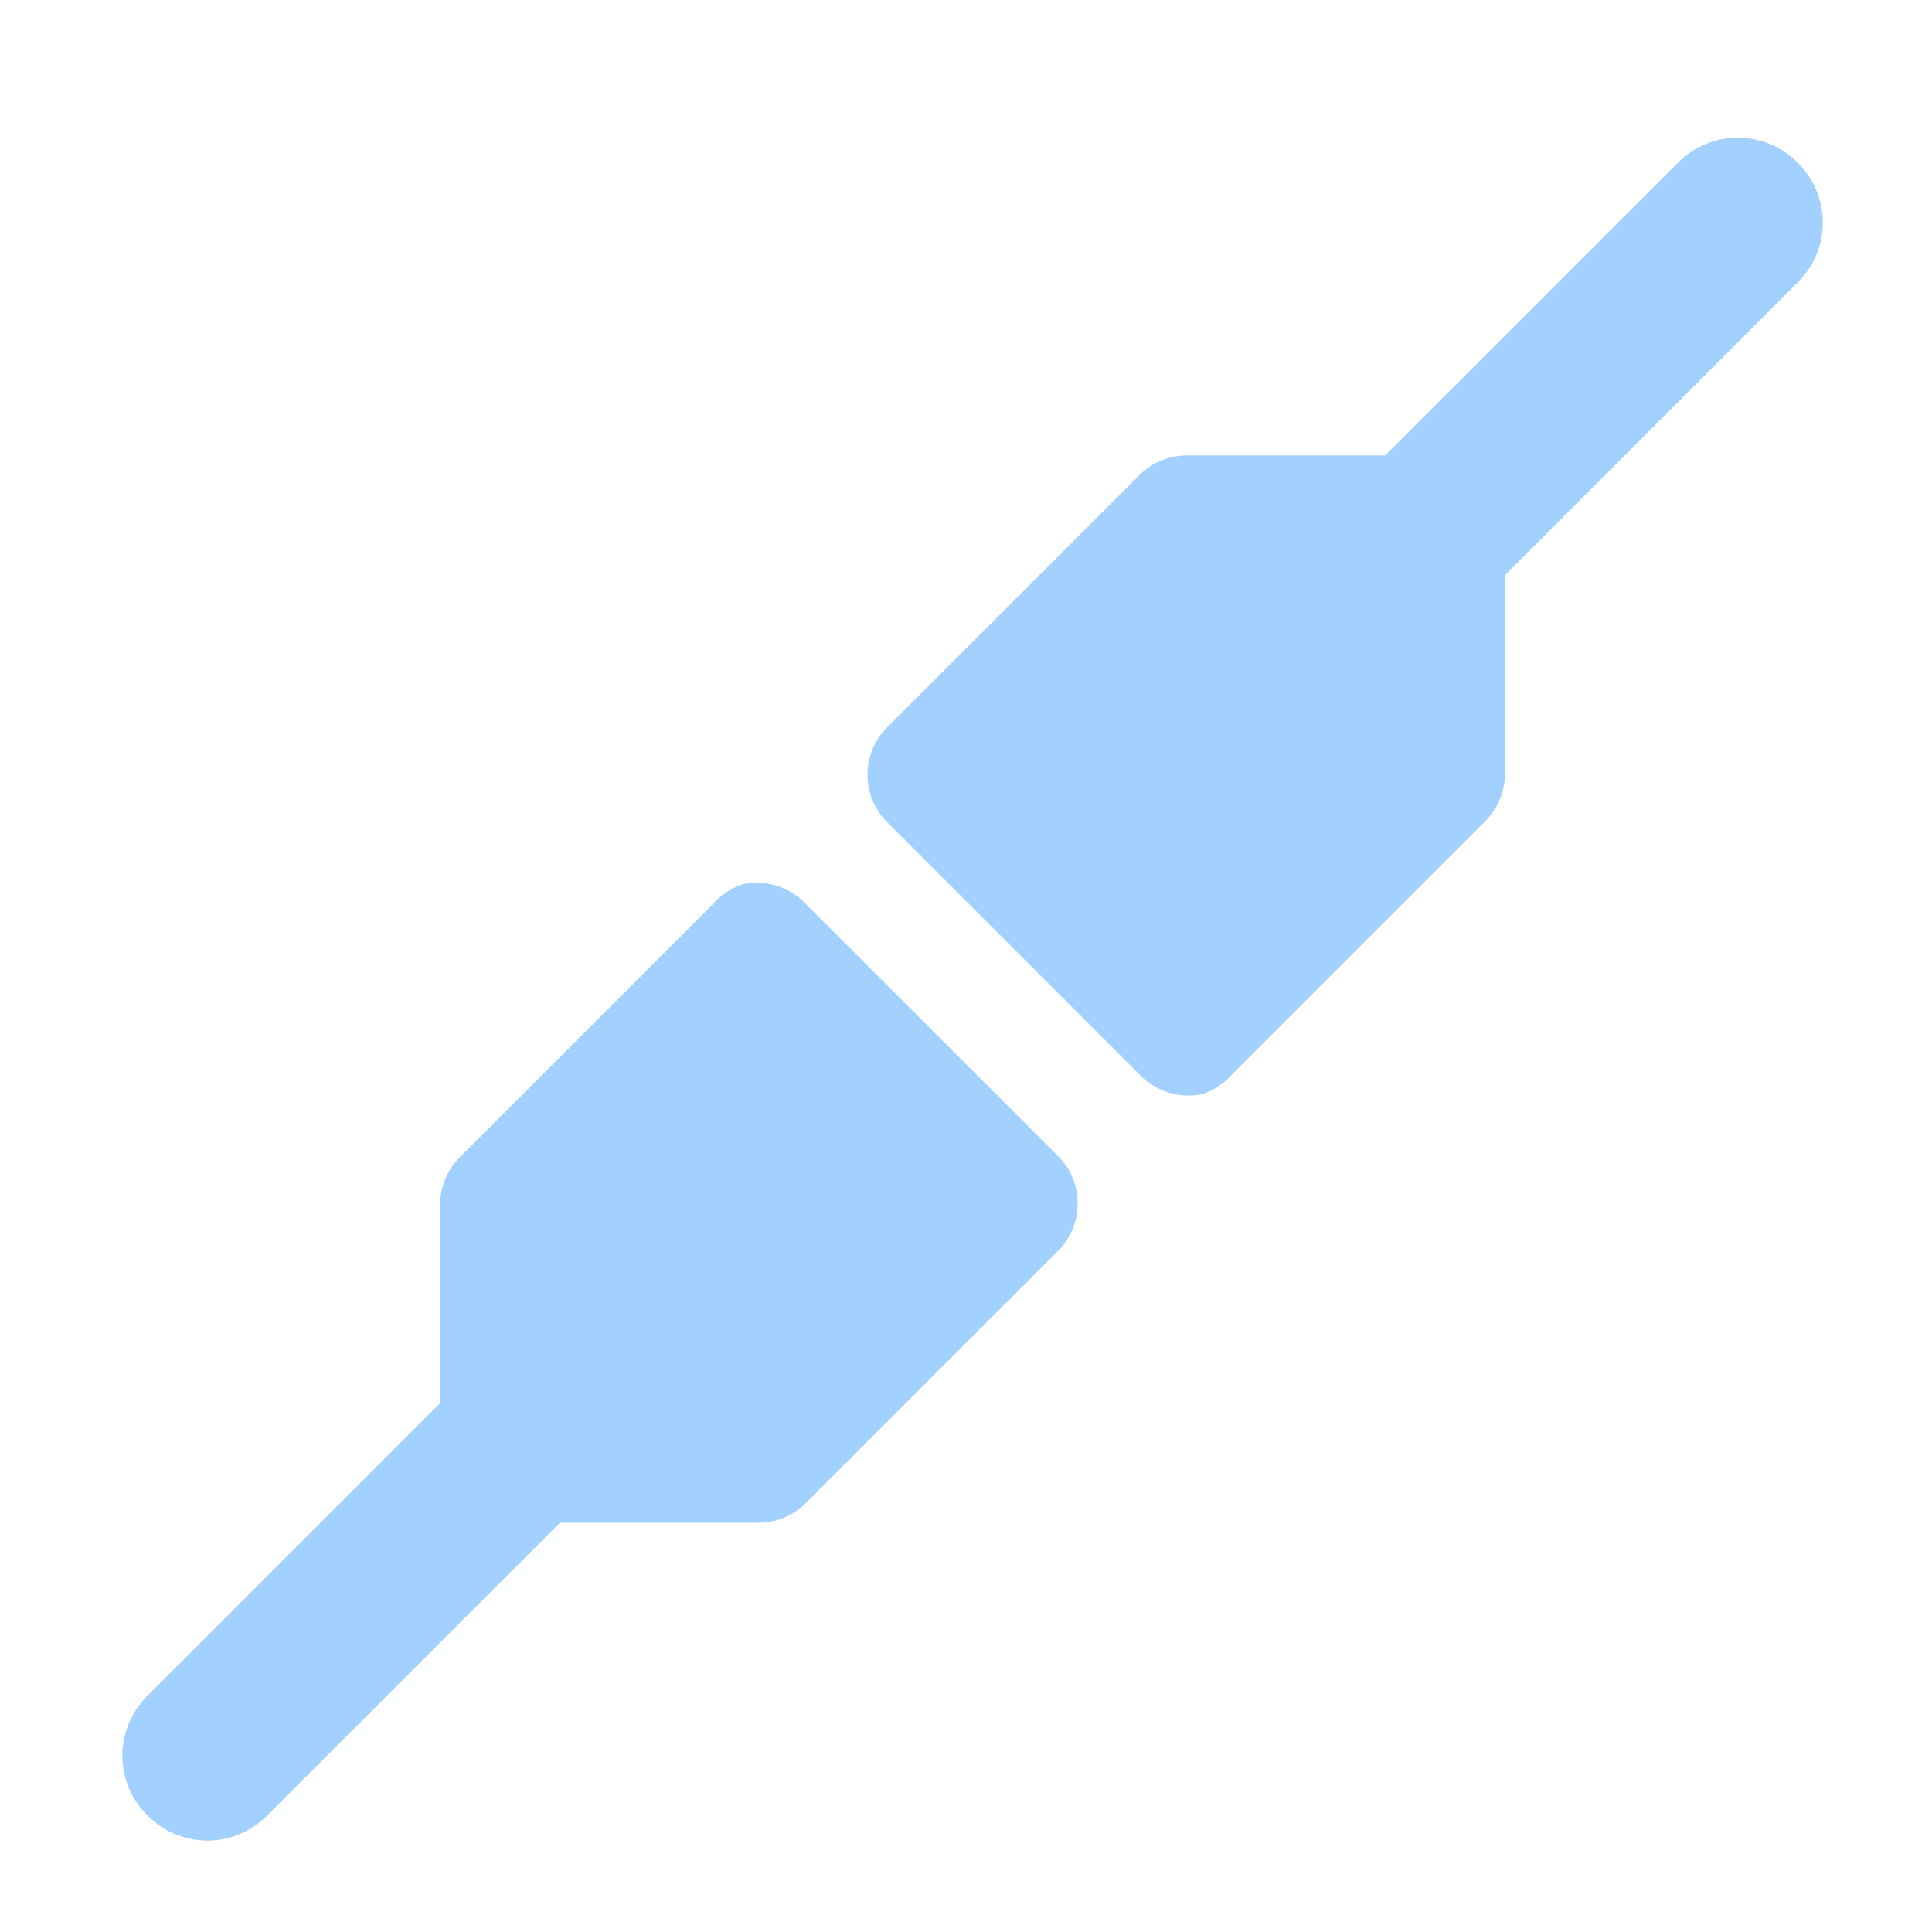 <?xml version="1.0" encoding="UTF-8" standalone="no"?>
<!-- Created with Inkscape (http://www.inkscape.org/) -->

<svg
   xmlns:dc="http://purl.org/dc/elements/1.1/"
   xmlns:cc="http://creativecommons.org/ns#"
   xmlns:rdf="http://www.w3.org/1999/02/22-rdf-syntax-ns#"
   xmlns:svg="http://www.w3.org/2000/svg"
   xmlns="http://www.w3.org/2000/svg"
   xmlns:sodipodi="http://sodipodi.sourceforge.net/DTD/sodipodi-0.dtd"
   xmlns:inkscape="http://www.inkscape.org/namespaces/inkscape"
   width="128"
   height="128"
   id="svg3027"
   version="1.1"
   inkscape:version="0.48.5 r10040"
   sodipodi:docname="network-transmit.svg">
  <defs
     id="defs3029" />
  <sodipodi:namedview
     id="base"
     pagecolor="#ffffff"
     bordercolor="#666666"
     borderopacity="1.0"
     inkscape:pageopacity="0.0"
     inkscape:pageshadow="2"
     inkscape:zoom="3.9140624"
     inkscape:cx="90.895307"
     inkscape:cy="51.106043"
     inkscape:document-units="px"
     inkscape:current-layer="svg3027"
     showgrid="false"
     inkscape:window-width="1013"
     inkscape:window-height="847"
     inkscape:window-x="573"
     inkscape:window-y="23"
     inkscape:window-maximized="0" />
  <g
     inkscape:label="Livello 1"
     inkscape:groupmode="layer"
     id="layer1"
     transform="translate(0,-924.362)" />
  <g
     id="g3933">
    <path
       inkscape:connector-curvature="0"
       d="m 49.218,58.577 a 4.465,4.452 0 0 0 -1.984,1.322 L 30.486,76.648 A 4.465,4.452 0 0 0 29.164,79.733 V 92.955 L 9.771,112.348 c -2.217,2.217 -2.217,5.716 0,7.933 2.217,2.217 5.716,2.217 7.933,0 l 19.393,-19.393 h 13.222 a 4.465,4.452 0 0 0 3.085,-1.322 L 70.153,82.818 a 4.465,4.452 0 0 0 0,-6.17 L 53.405,59.906 A 4.465,4.452 0 0 0 49.218,58.584 z"
       id="path6"
       style="fill:#3399FF;opacity:0.45" />
    <path
       style="opacity:0.45;fill:#3399FF"
       inkscape:connector-curvature="0"
       d="m 79.656,72.485 a 4.465,4.452 0 0 0 1.983,-1.322 L 98.387,54.415 a 4.465,4.452 0 0 0 1.322,-3.085 V 38.107 L 119.103,18.714 c 2.217,-2.217 2.217,-5.716 0,-7.933 -2.217,-2.217 -5.716,-2.217 -7.933,0 L 91.776,30.174 H 78.554 a 4.465,4.452 0 0 0 -3.085,1.322 L 58.72,48.244 a 4.465,4.452 0 0 0 0,6.17 l 16.748,16.748 a 4.465,4.452 0 0 0 4.185,1.322 z"
       id="path8-1" />
  </g>
</svg>
